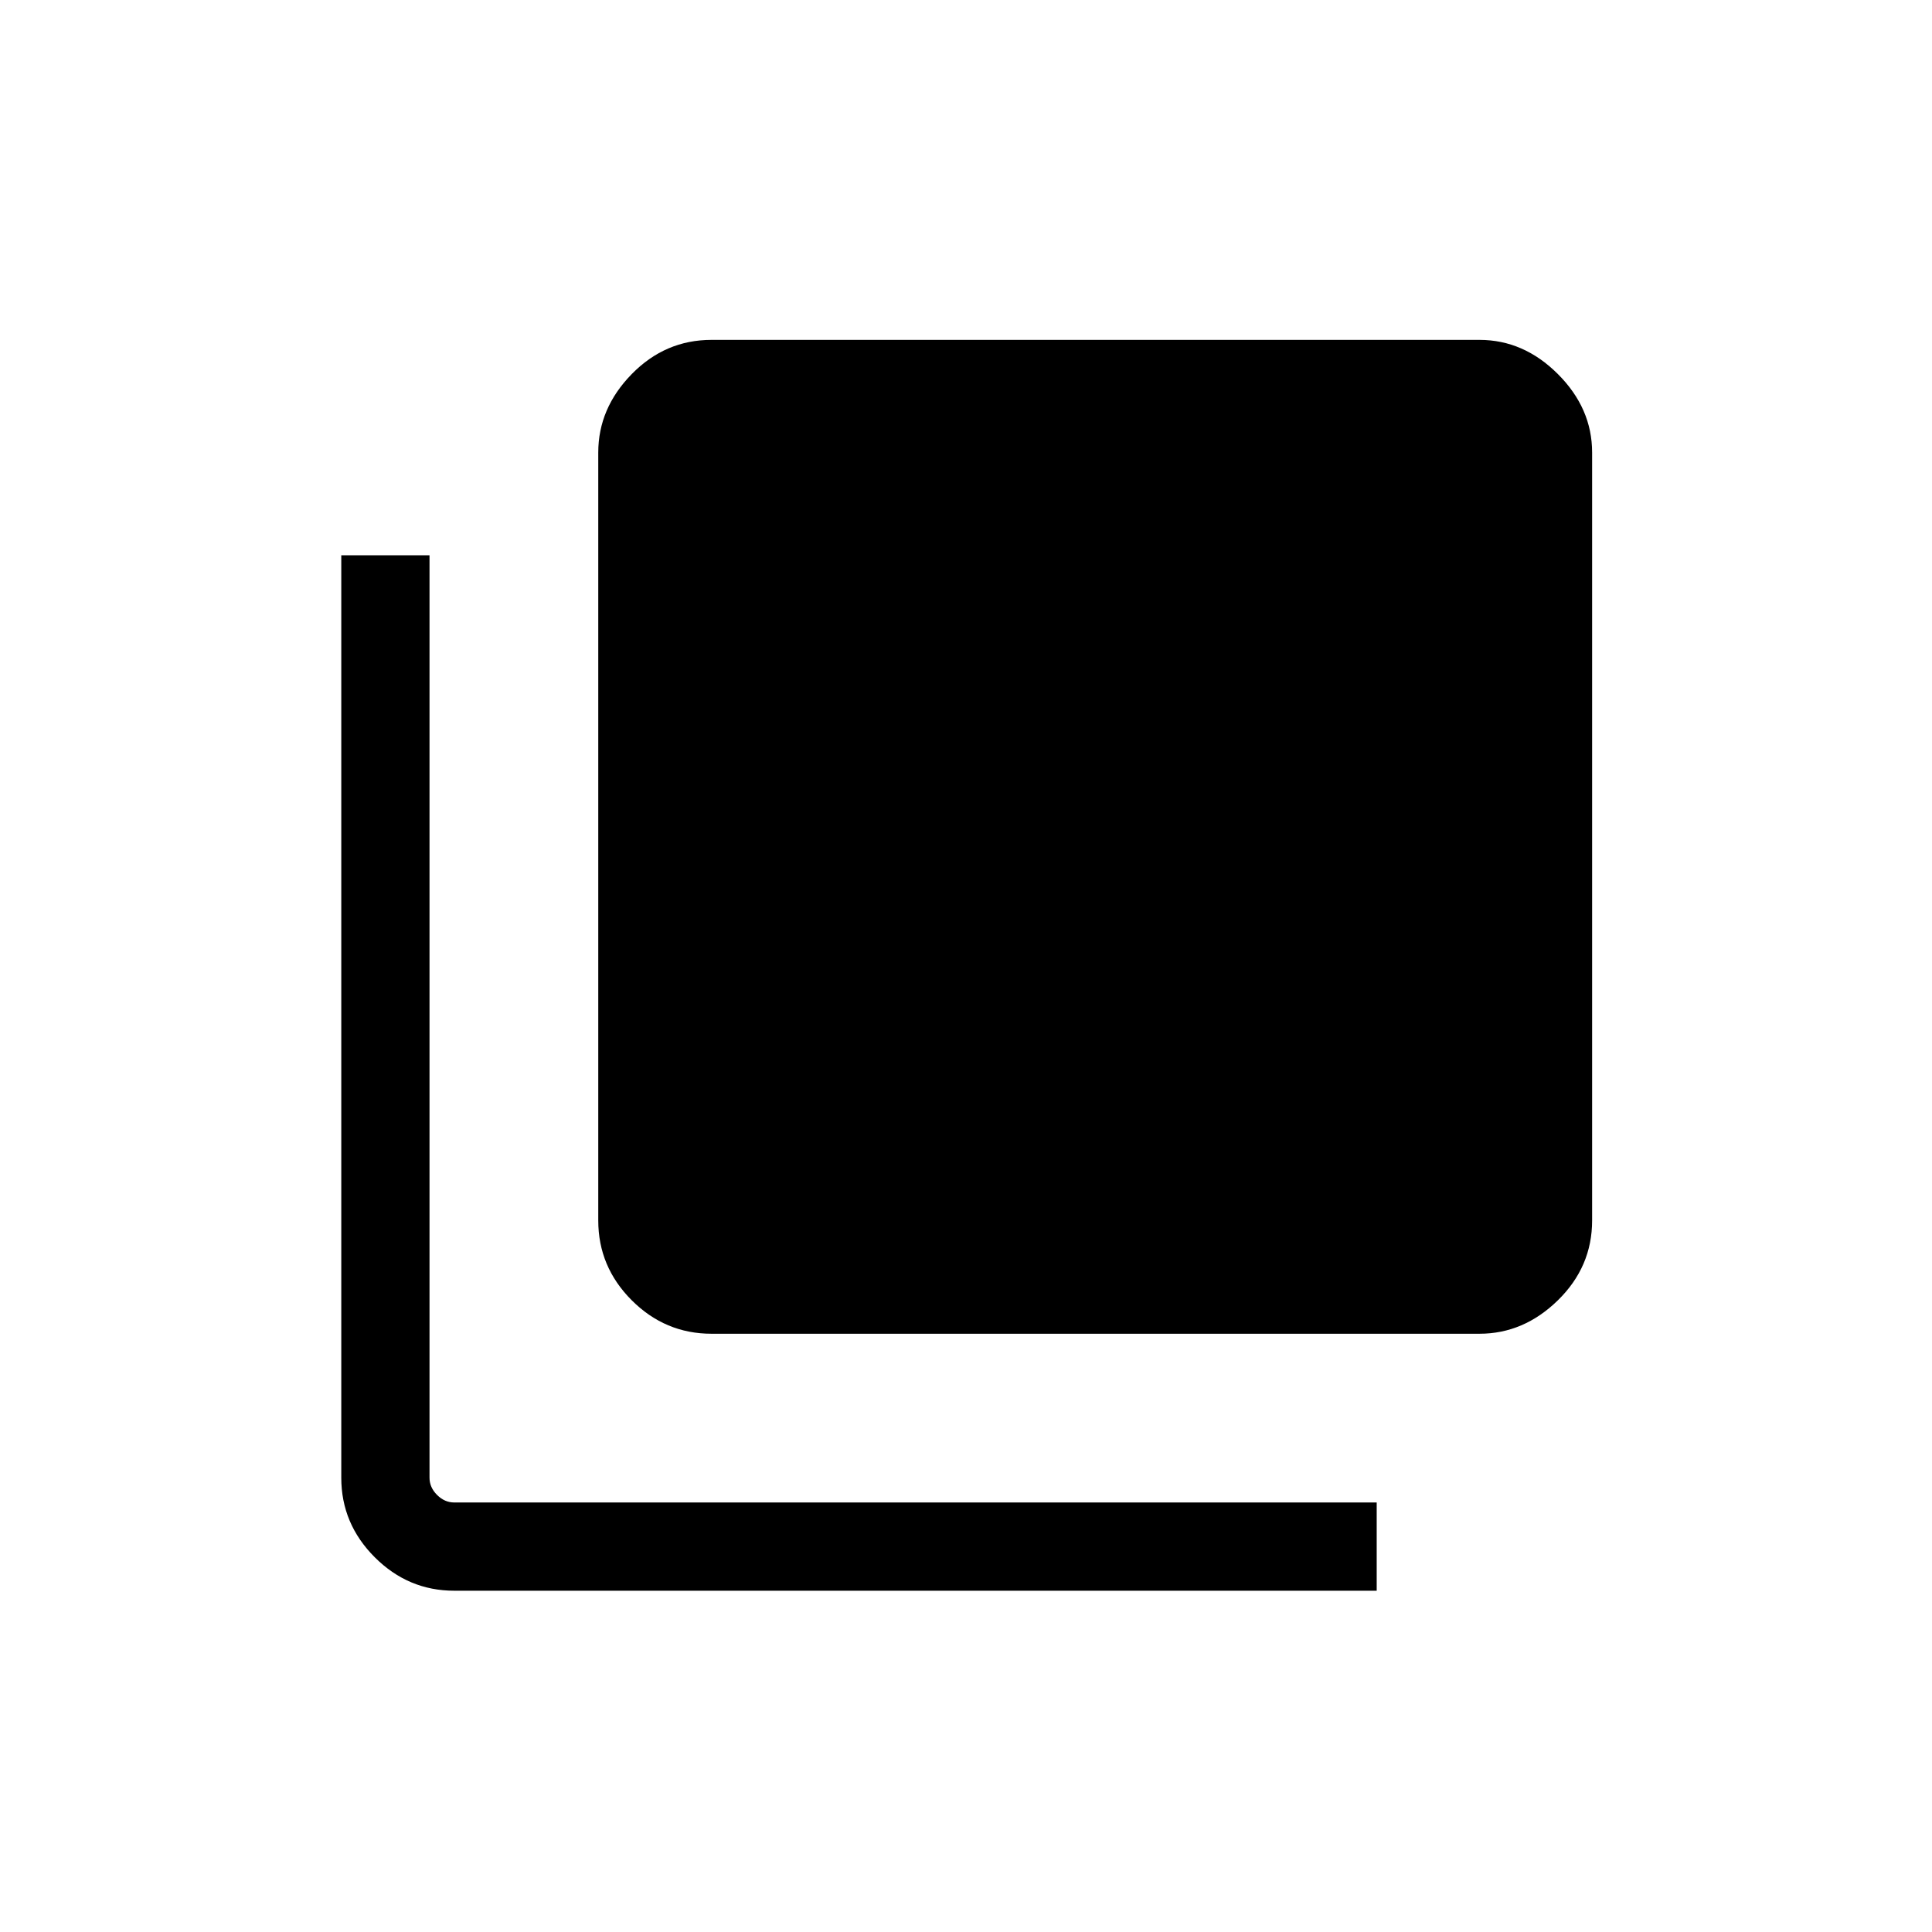 <svg xmlns="http://www.w3.org/2000/svg" height="48" viewBox="0 96 960 960" width="48"><path d="M353.553 758.728q-23.022 0-39.651-16.63-16.63-16.629-16.63-39.651V320.864q0-21.983 16.63-38.98 16.629-16.998 39.651-16.998h381.583q21.983 0 38.98 16.998 16.998 16.997 16.998 38.98v381.583q0 23.022-16.998 39.651-16.997 16.63-38.98 16.63H353.553ZM225.732 886.421q-22.894 0-39.524-16.629-16.629-16.63-16.629-39.524V371.926h43.845v458.342q0 4.808 3.75 8.558t8.558 3.75h458.342v43.845H225.732Z"/></svg>